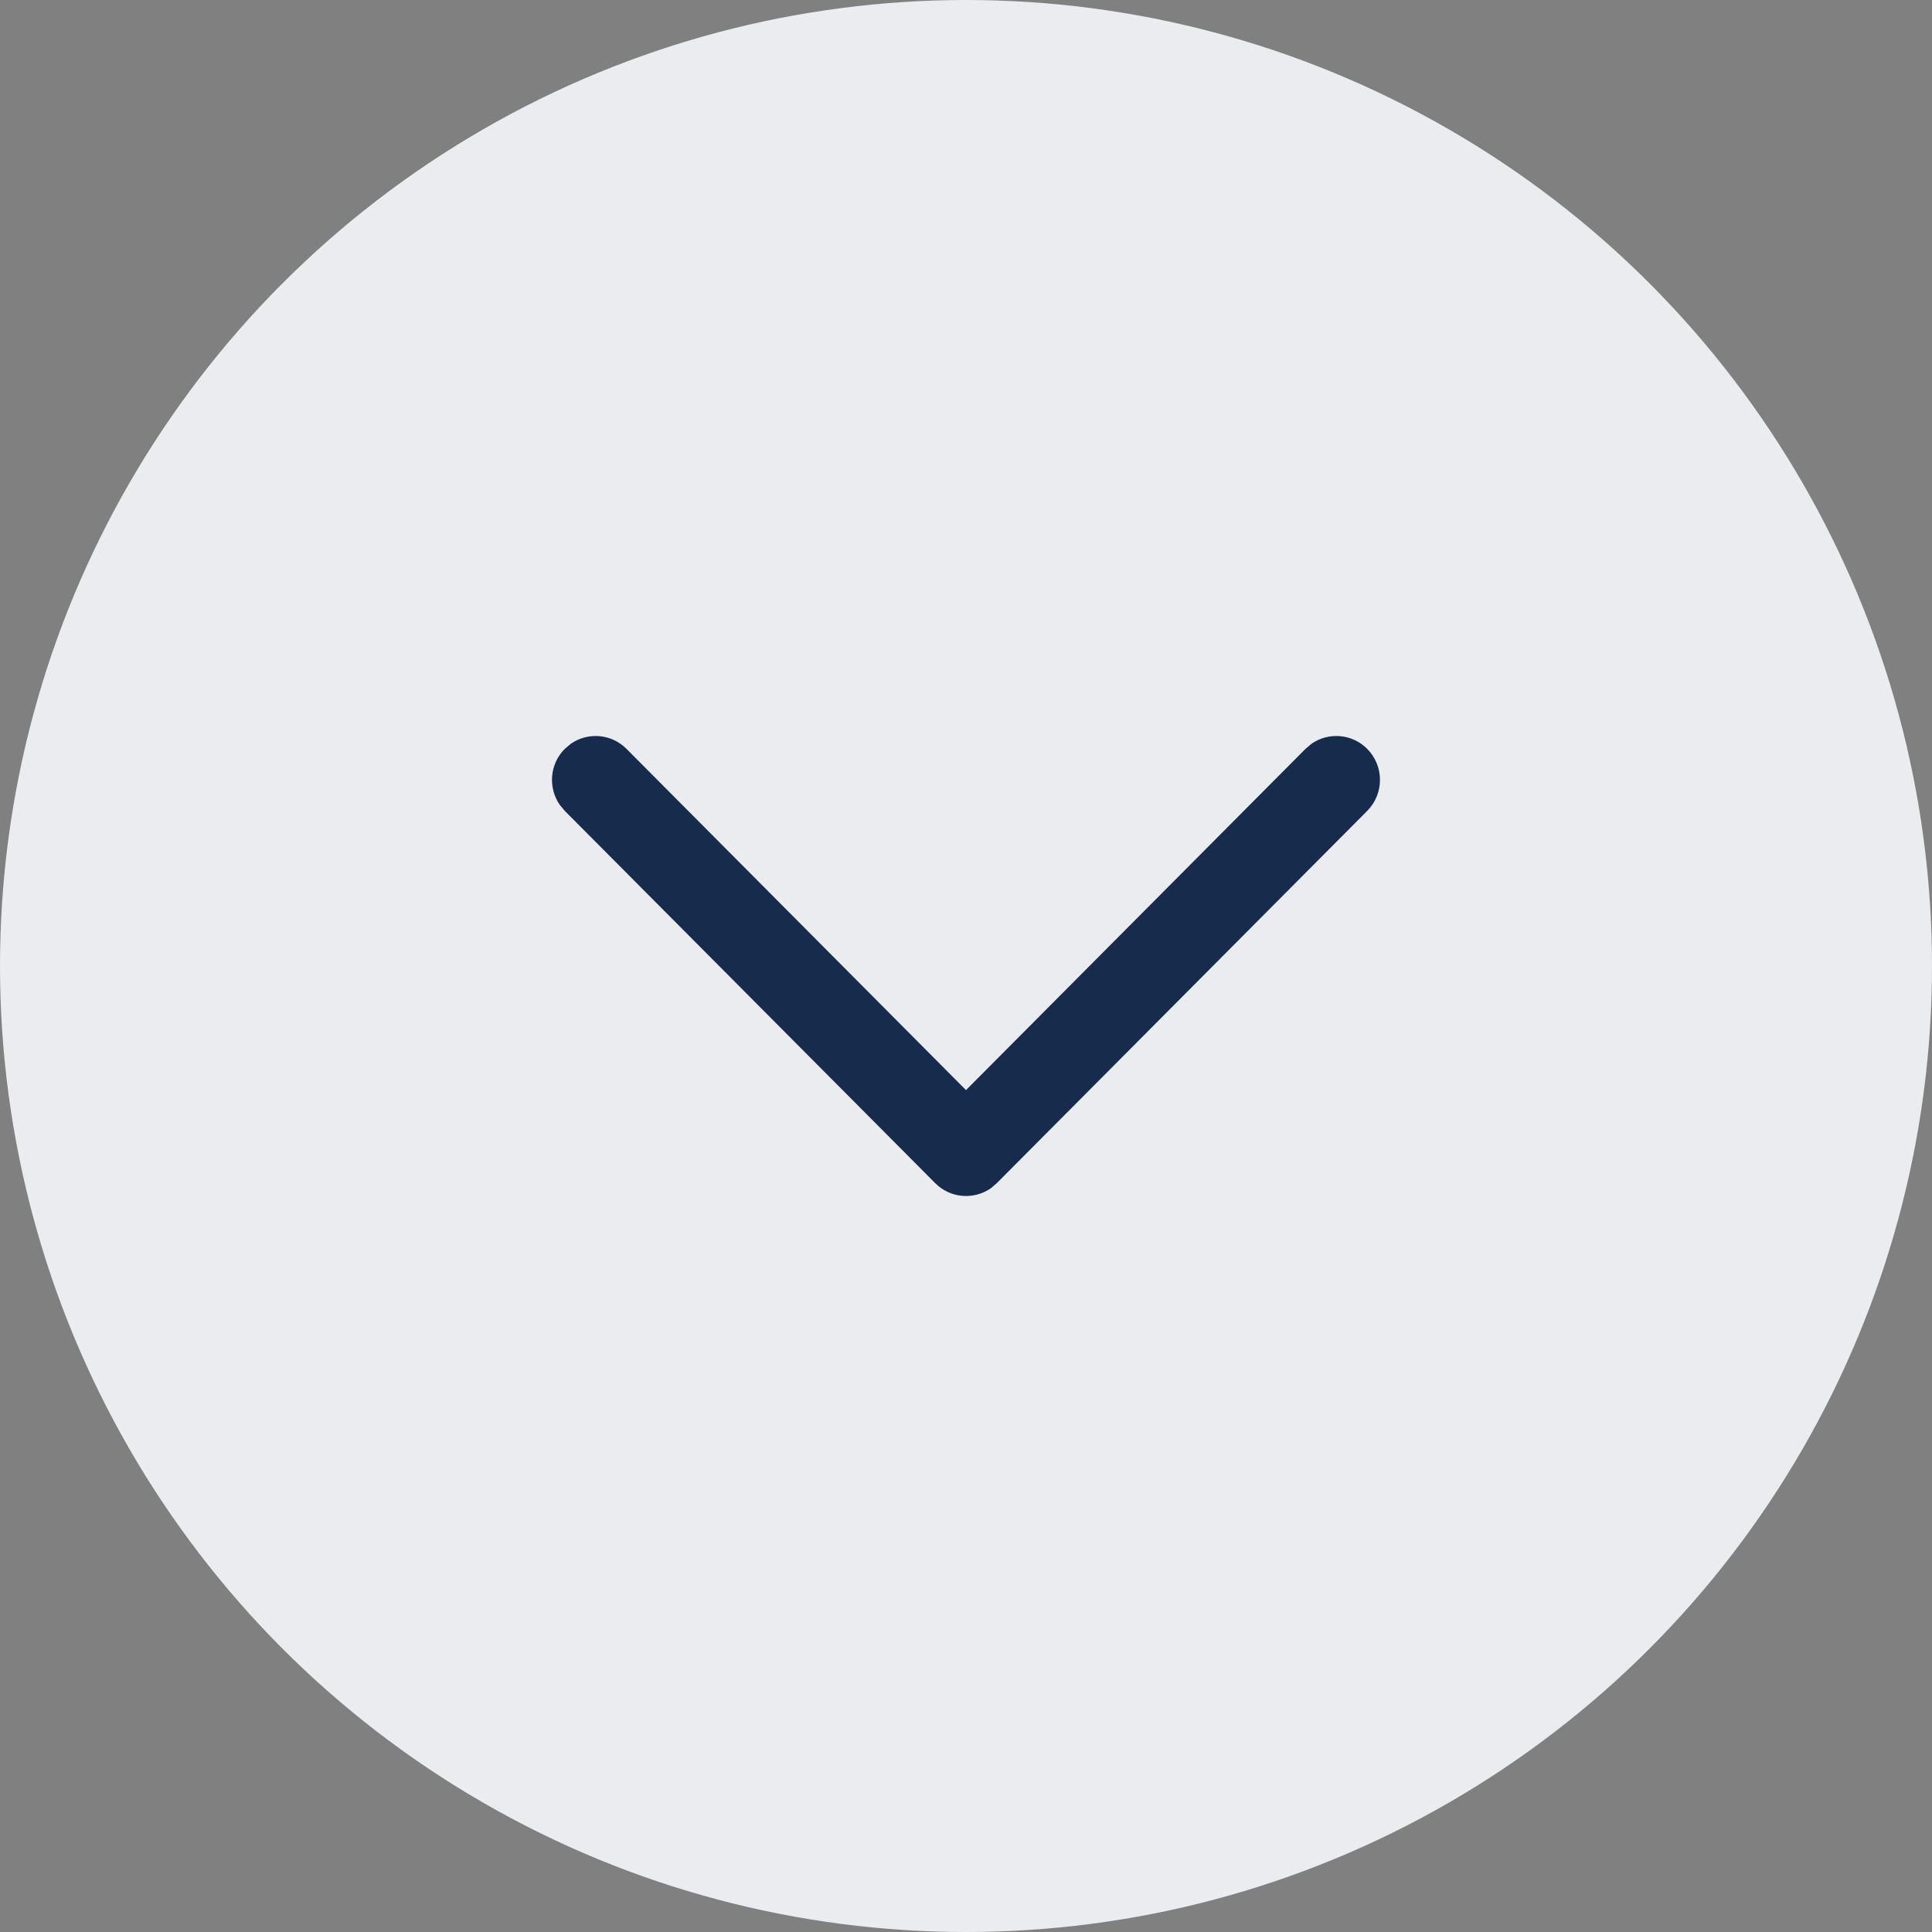<?xml version="1.0" encoding="UTF-8"?>
<svg width="21px" height="21px" viewBox="0 0 21 21" version="1.1" xmlns="http://www.w3.org/2000/svg" xmlns:xlink="http://www.w3.org/1999/xlink">
    <rect x="0" y="0" width="21" height="21" fill="#808080" stroke="none"/>
    <title>展开icon</title>
    <g id="展业端H5UI-20210622" stroke="none" stroke-width="1" fill="none" fill-rule="evenodd">
        <g id="2-4-2投保页面-被保险人" transform="translate(-334, -115)">
            <g id="展开icon" transform="translate(334, 115)">
                <circle id="椭圆形" fill="#EBECF0" cx="10.5" cy="10.5" r="10.5"></circle>
                <path d="M14.861,12.86 C14.696,13.026 14.441,13.044 14.256,12.916 L14.19,12.86 L10.5,9.151 L6.81,12.86 C6.645,13.026 6.39,13.044 6.205,12.916 L6.139,12.86 C5.974,12.695 5.956,12.438 6.084,12.252 L6.139,12.186 L10.165,8.14 C10.329,7.974 10.585,7.956 10.77,8.084 L10.835,8.14 L14.861,12.186 C15.046,12.372 15.046,12.674 14.861,12.86 Z" id="路径" fill="#172B4D" fill-rule="nonzero" transform="translate(10.5, 10.5) scale(1, -1) translate(-10.5, -10.5) "></path>
            </g>
        </g>
    </g>
</svg>